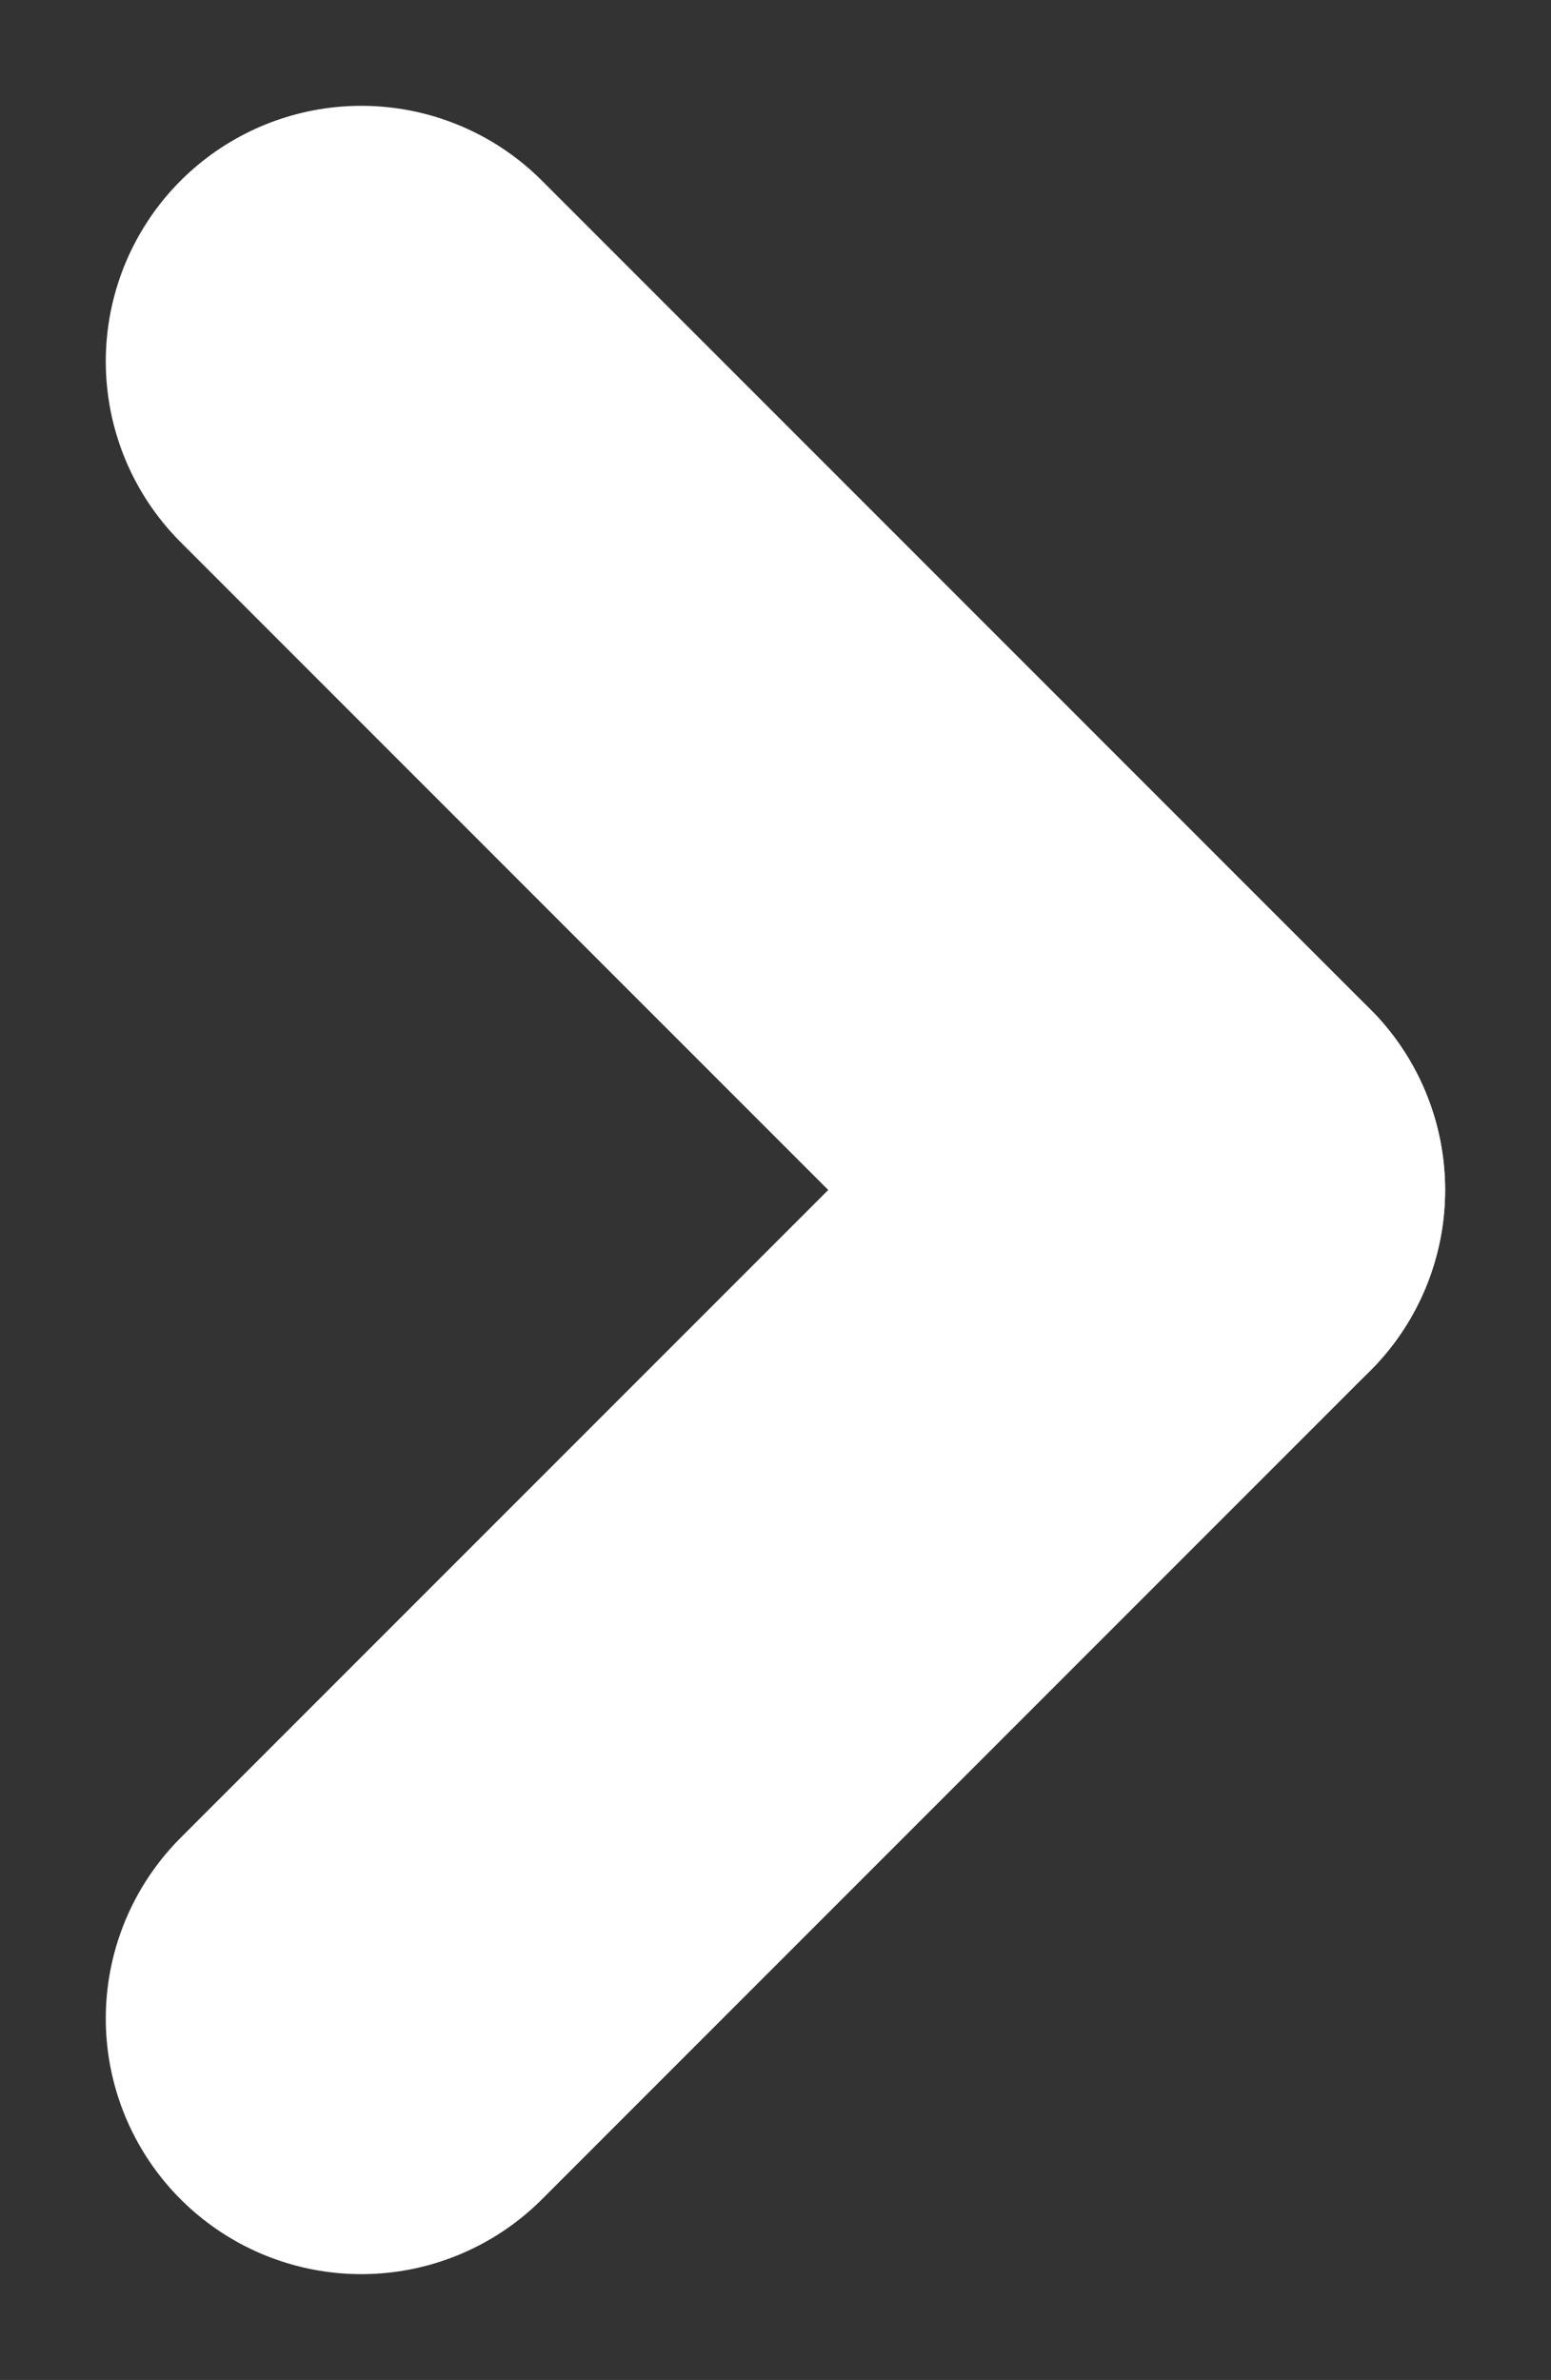 <svg xmlns="http://www.w3.org/2000/svg" width="15.175" height="23.278" viewBox="0 0 15.175 23.278">
  <rect x="0" y="0" width="15.175" height="23.278" fill="#333333" stroke="none"/>
  <g id="Group_192" data-name="Group 192" transform="translate(1531.139 1136.243) rotate(180)">
    <g id="Group_190" data-name="Group 190">
      <line id="Line_2" data-name="Line 2" x1="8.104" y2="8.104" transform="translate(1519.5 1116.5)" fill="none" stroke="#fff" stroke-linecap="round" stroke-width="5"/>
    </g>
    <line id="Line_3" data-name="Line 3" x1="8.104" y1="8.104" transform="translate(1519.5 1124.604)" fill="none" stroke="#fff" stroke-linecap="round" stroke-width="5"/>
  </g>
</svg>
